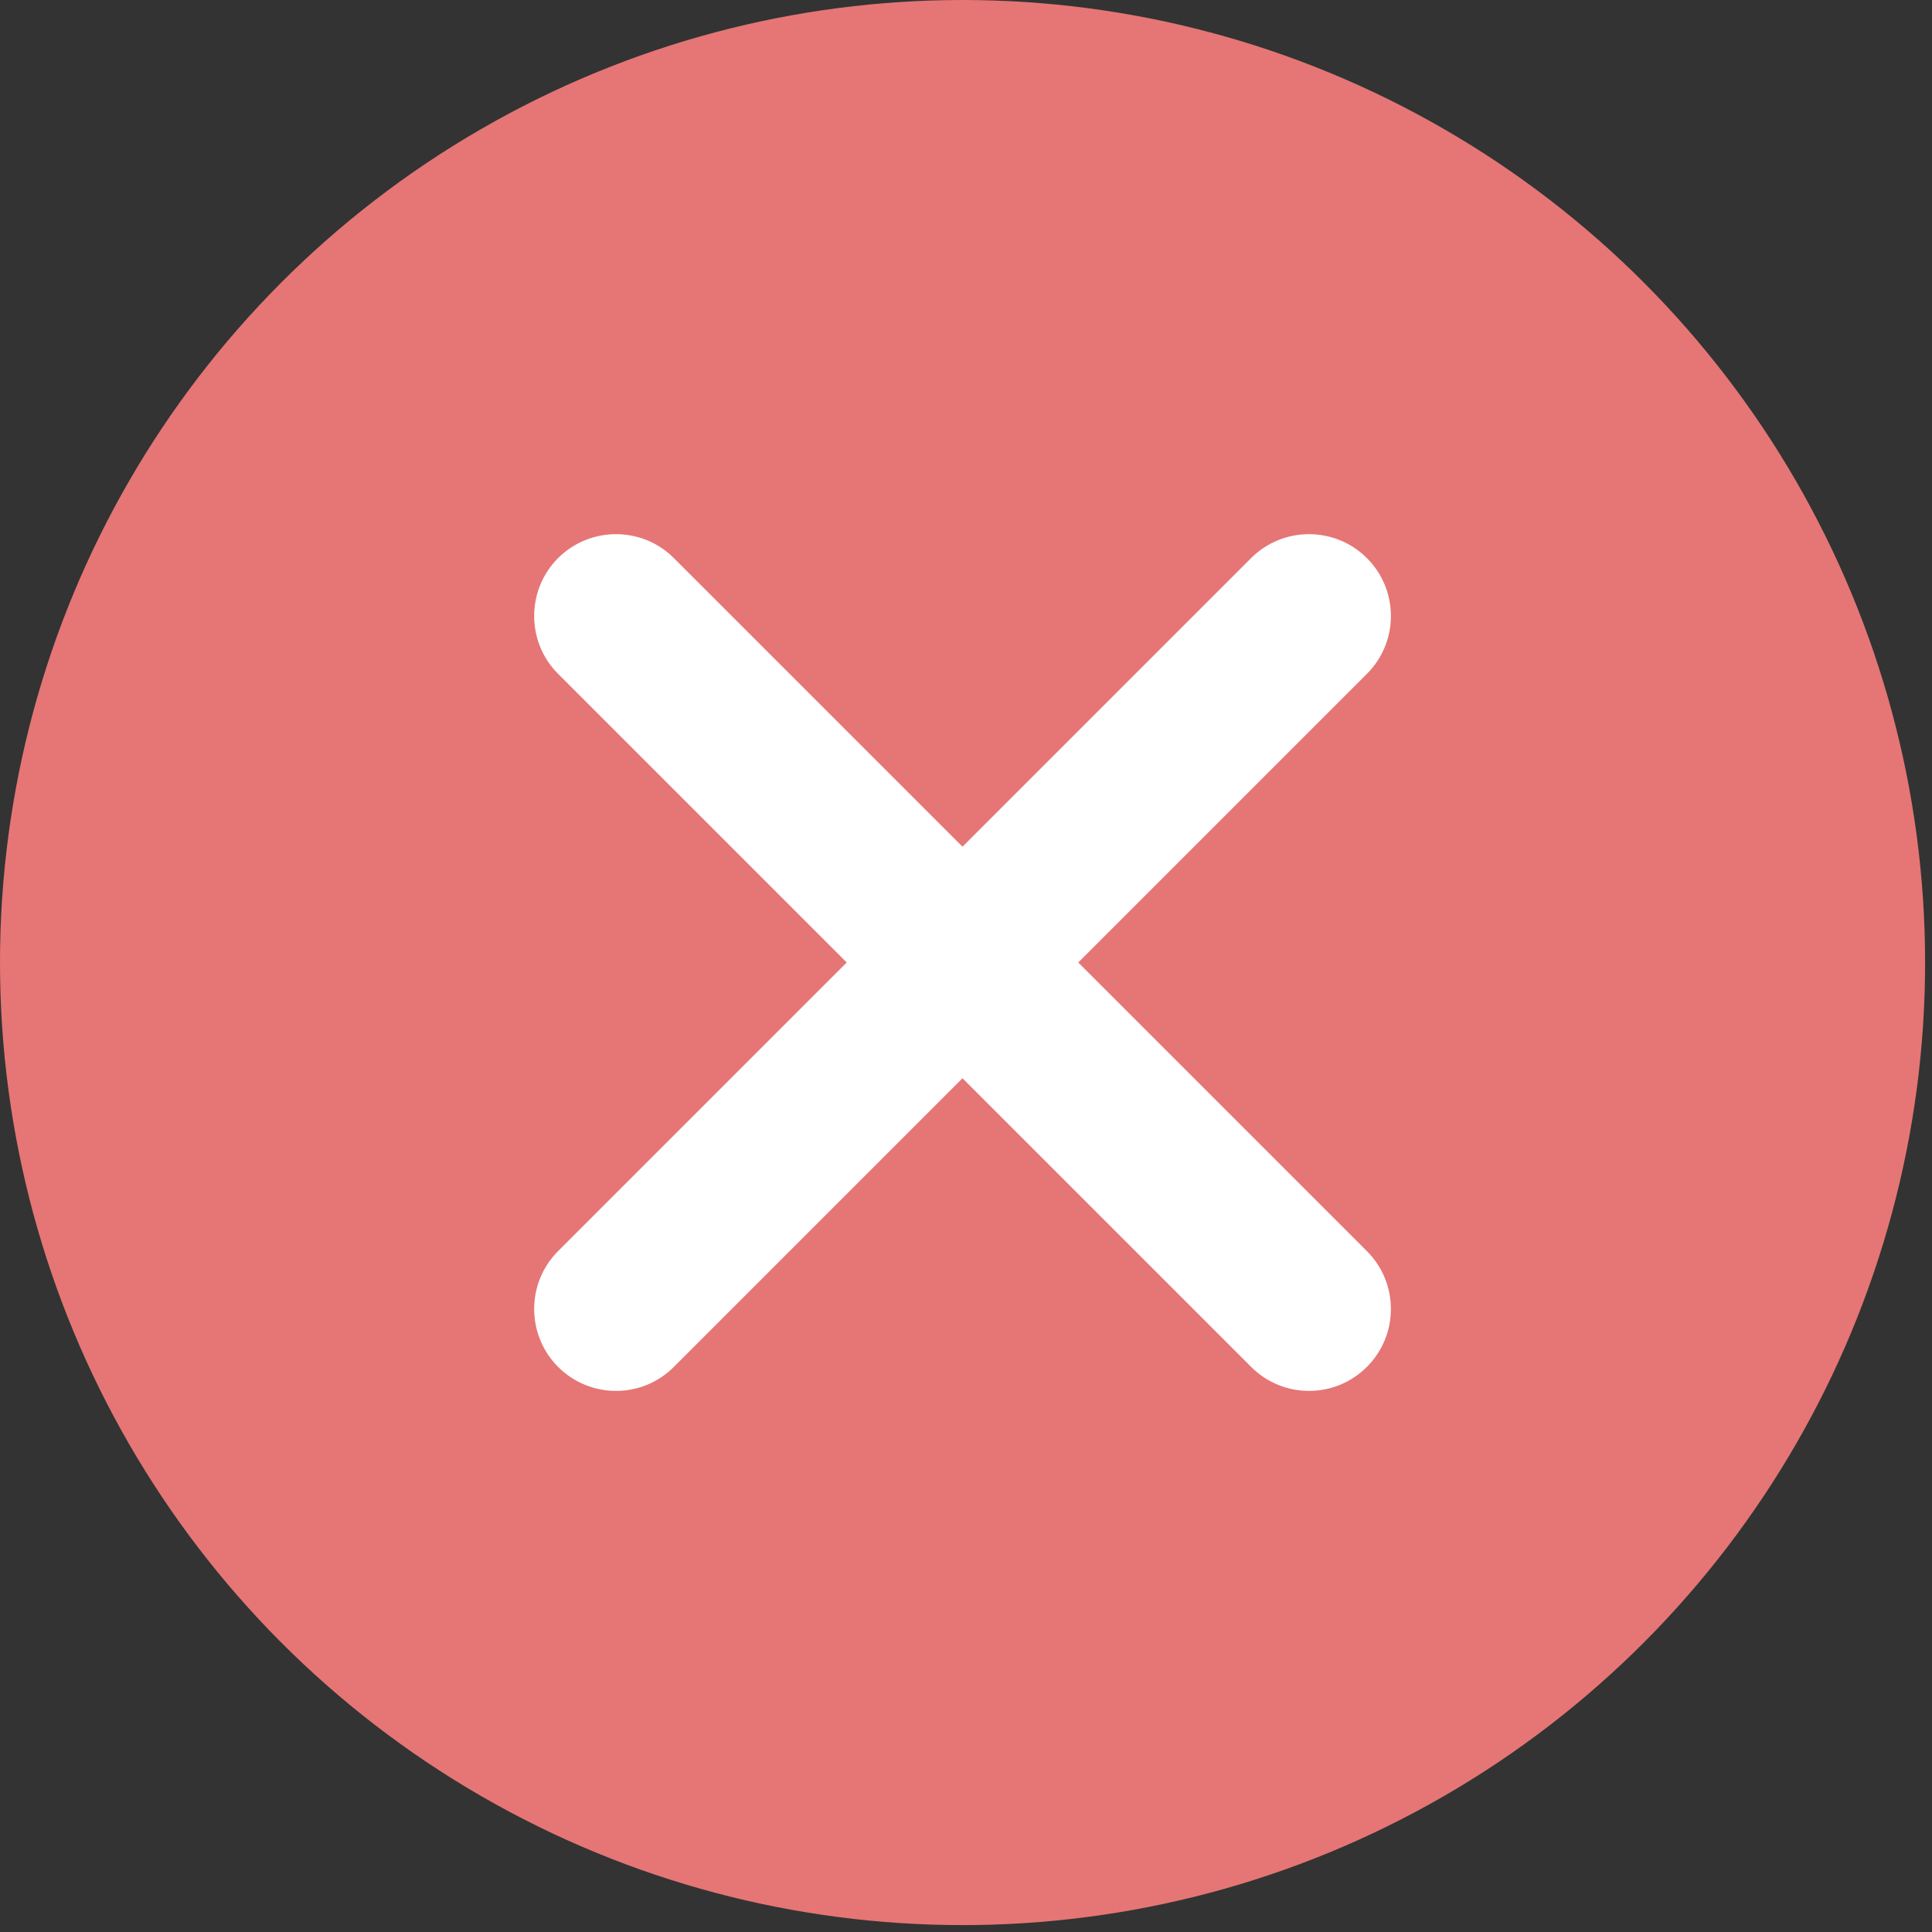 <?xml version="1.0" encoding="UTF-8"?>
<svg width="14px" height="14px" viewBox="0 0 14 14" version="1.1" xmlns="http://www.w3.org/2000/svg" xmlns:xlink="http://www.w3.org/1999/xlink">
    <rect x="0" y="0" width="14" height="14" fill="#333333" stroke="none"/>
    <!-- Generator: Sketch 51 (57462) - http://www.bohemiancoding.com/sketch -->
    <title>001-error</title>
    <desc>Created with Sketch.</desc>
    <defs></defs>
    <g id="Page-1" stroke="none" stroke-width="1" fill="none" fill-rule="evenodd">
        <g id="001-error" fill-rule="nonzero">
            <circle id="Oval" fill="#E57675" cx="6.975" cy="6.975" r="6.975"></circle>
            <g id="Group-6" transform="translate(4.397, 4.397)" fill="#FFFFFF">
                <path d="M0.486,5.508 C0.255,5.74 -0.121,5.74 -0.353,5.508 C-0.584,5.276 -0.584,4.901 -0.353,4.669 L4.669,-0.353 C4.901,-0.584 5.276,-0.584 5.508,-0.353 C5.74,-0.121 5.74,0.255 5.508,0.486 L0.486,5.508 Z" id="Shape"></path>
                <path d="M-0.353,0.486 C-0.584,0.255 -0.584,-0.121 -0.353,-0.353 C-0.121,-0.584 0.255,-0.584 0.486,-0.353 L5.508,4.669 C5.74,4.901 5.74,5.276 5.508,5.508 C5.276,5.74 4.901,5.74 4.669,5.508 L-0.353,0.486 Z" id="Shape"></path>
            </g>
        </g>
    </g>
</svg>